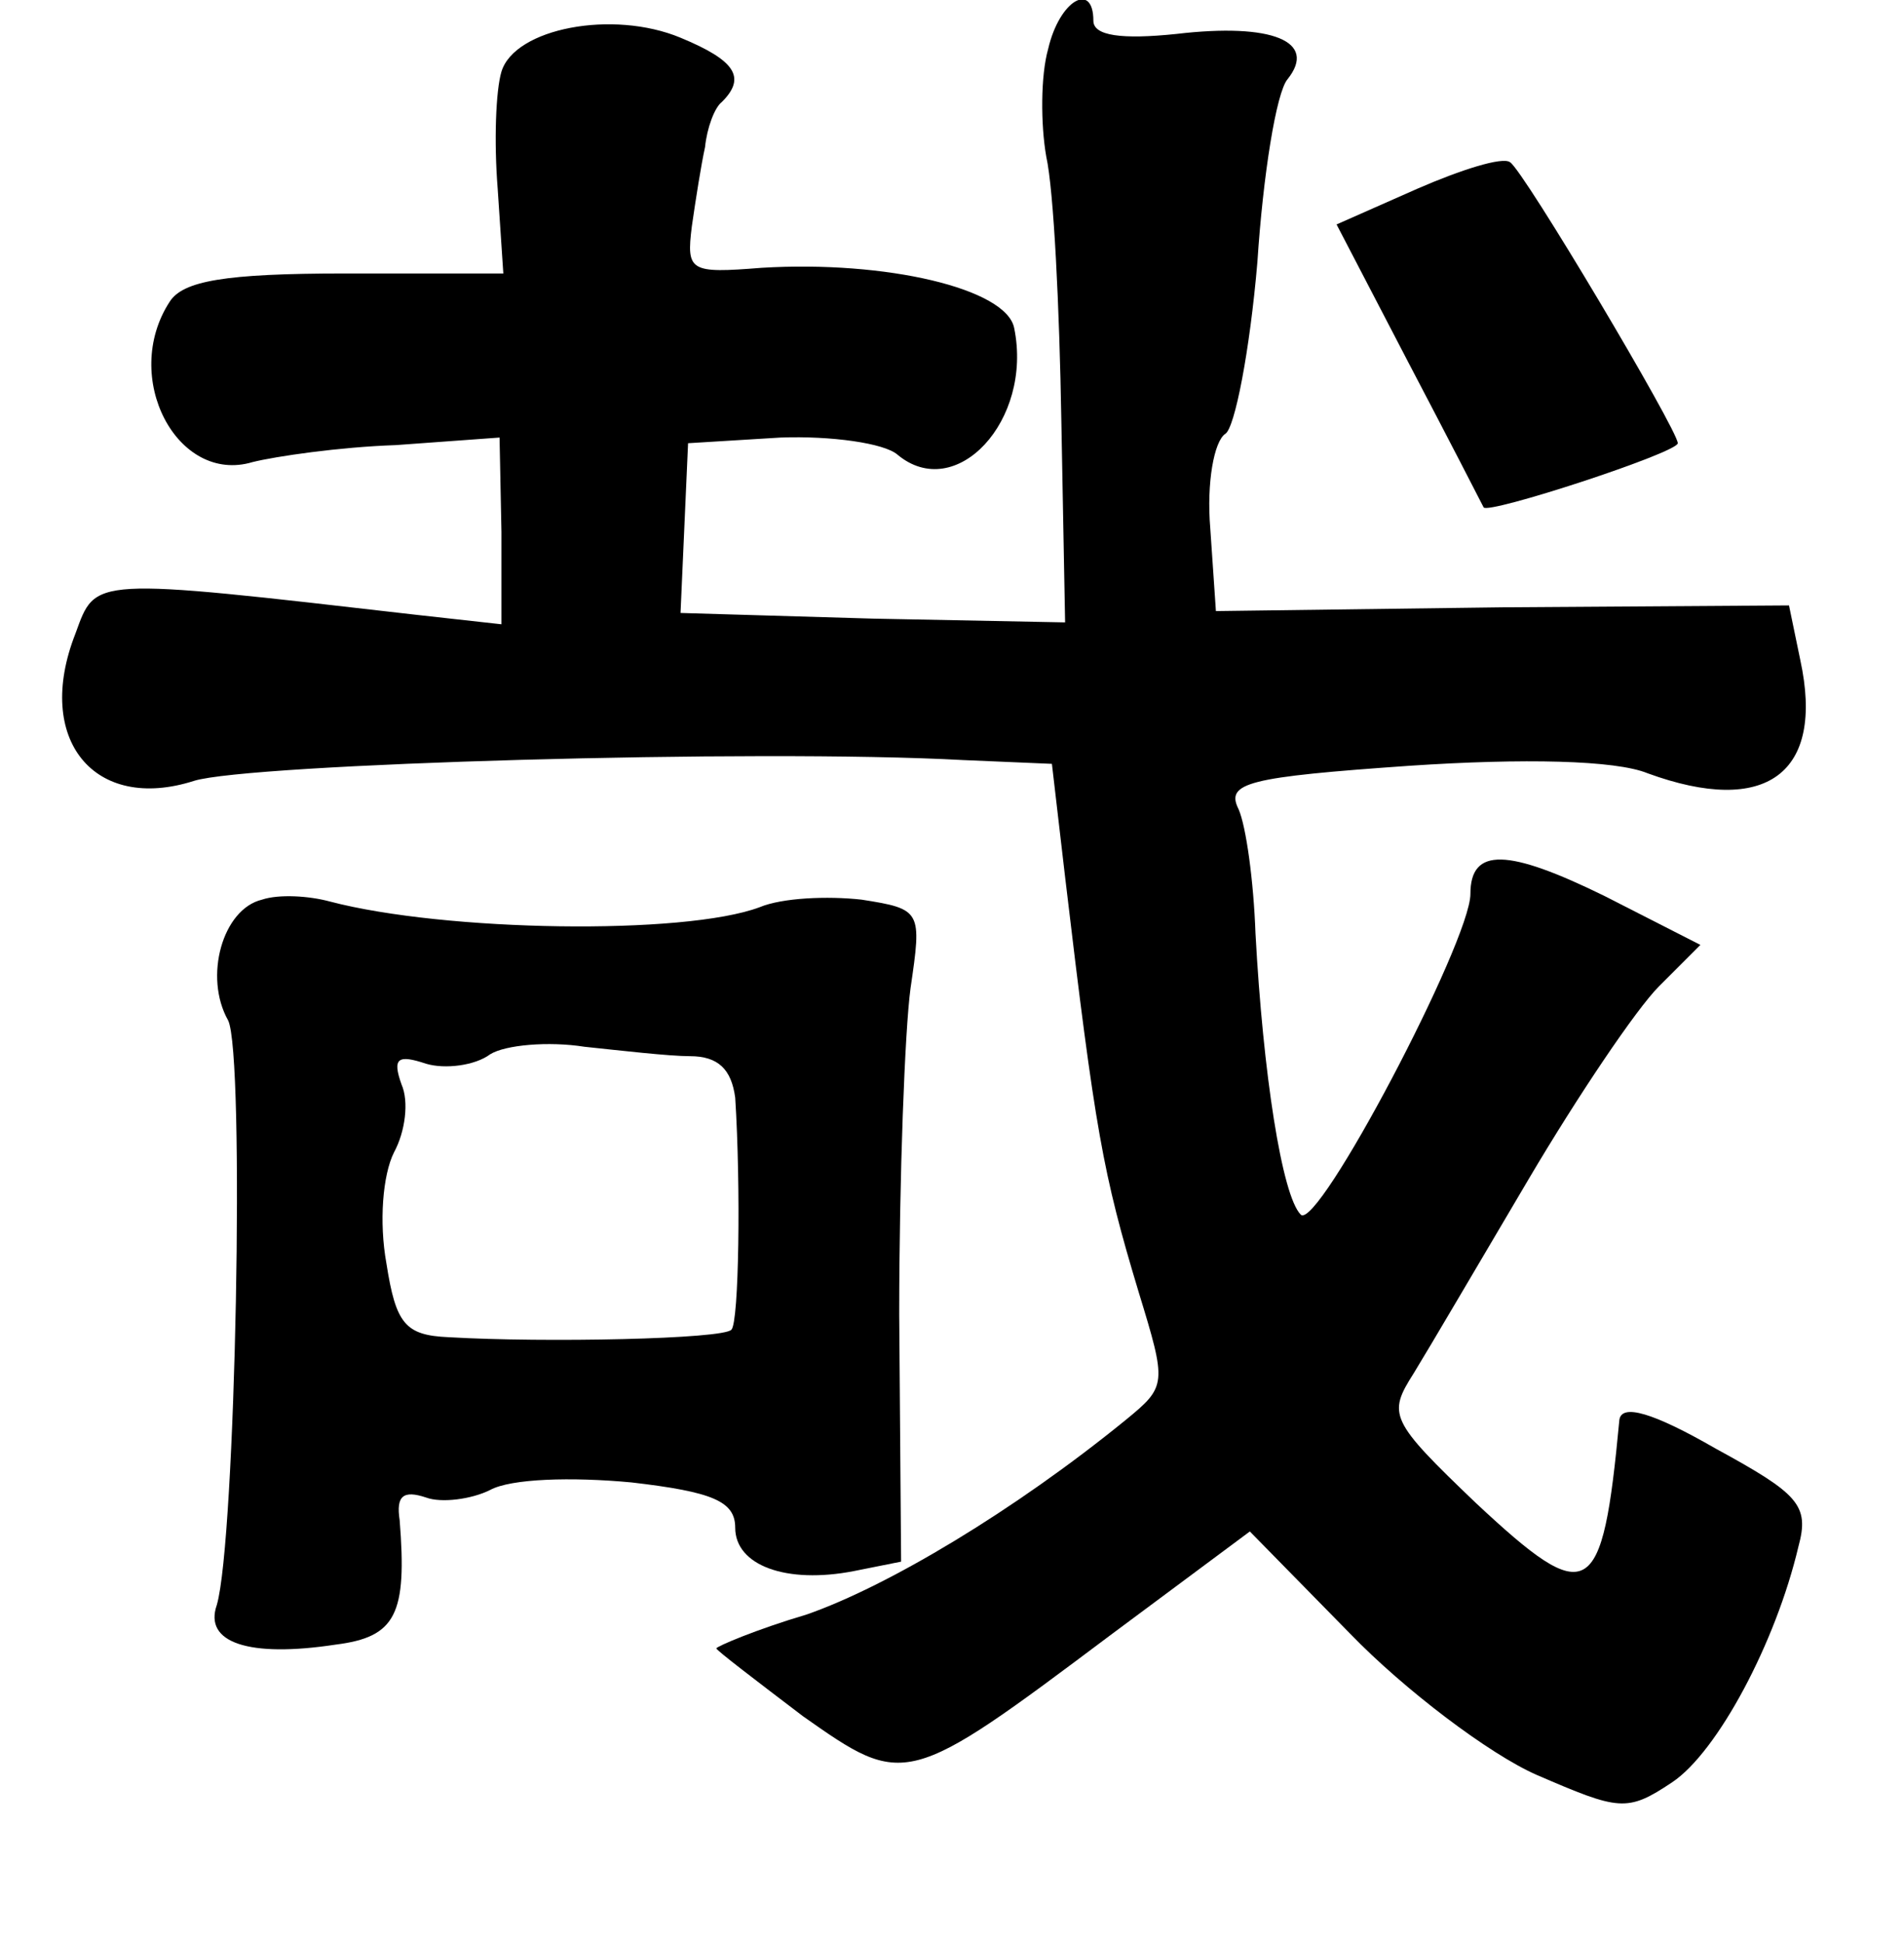 <?xml version="1.0" standalone="no"?>
<!DOCTYPE svg PUBLIC "-//W3C//DTD SVG 20010904//EN"
 "http://www.w3.org/TR/2001/REC-SVG-20010904/DTD/svg10.dtd">
<svg version="1.0" xmlns="http://www.w3.org/2000/svg"
 width="101pt" height="103pt" viewBox="0 0 101 103"
 preserveAspectRatio="xMidYMid meet">
<g transform="translate(0,103) scale(0.1,-0.1)"
fill="#000000" stroke="none">
<path d="M556 1004 c-4 -14 -4 -40 -1 -57 4 -18 7 -80 8 -140 l2 -107 -102 2
-102 3 2 45 2 45 49 3 c27 1 55 -3 62 -9 31 -26 72 18 62 67 -4 21 -68 36
-134 32 -38 -3 -40 -2 -37 22 2 14 5 33 7 42 1 10 5 21 9 24 13 13 7 22 -22
34 -36 15 -88 5 -95 -18 -3 -10 -4 -37 -2 -62 l3 -45 -84 0 c-64 0 -86 -4 -93
-15 -26 -40 4 -97 44 -85 12 3 46 8 76 9 l55 4 1 -50 0 -49 -45 5 c-174 20
-170 20 -181 -10 -22 -56 10 -95 63 -78 29 9 298 17 408 11 l47 -2 7 -60 c16
-135 20 -157 39 -220 15 -49 15 -50 -7 -68 -59 -48 -126 -88 -169 -103 -27 -8
-48 -17 -48 -18 0 -1 21 -17 46 -36 54 -38 55 -38 163 43 l74 55 53 -54 c29
-30 74 -64 99 -75 44 -19 48 -20 72 -4 24 16 55 74 67 125 6 22 0 28 -44 52
-33 19 -50 24 -51 15 -9 -96 -16 -100 -76 -44 -46 44 -47 47 -33 69 8 13 35
59 61 103 26 44 57 90 69 102 l22 22 -51 26 c-51 25 -71 26 -71 1 0 -25 -81
-179 -90 -170 -10 10 -20 75 -24 149 -1 28 -5 57 -9 66 -7 14 5 17 91 23 60 4
109 3 126 -4 63 -23 94 0 81 60 l-6 29 -152 -1 -152 -2 -3 44 c-2 24 2 46 8
50 5 3 13 44 17 91 3 46 10 90 16 97 16 20 -8 30 -59 24 -29 -3 -44 -1 -44 7
0 21 -18 11 -24 -15z"/>
<path d="M752 930 l-43 -19 38 -73 c21 -40 39 -75 40 -77 2 -4 103 29 103 34
0 7 -82 145 -89 149 -4 3 -26 -4 -49 -14z"/>
<path d="M139 553 c-21 -5 -31 -41 -18 -64 9 -18 4 -276 -6 -310 -7 -20 17
-28 63 -21 32 4 38 16 34 66 -2 13 2 16 14 12 8 -3 24 -1 34 4 11 6 43 7 75 4
43 -5 55 -10 55 -24 0 -20 27 -30 63 -23 l25 5 -1 131 c0 73 3 151 6 173 6 41
6 42 -26 47 -18 2 -42 1 -54 -4 -40 -15 -167 -13 -228 3 -11 3 -27 4 -36 1z
m227 -83 c15 0 22 -7 24 -22 3 -47 2 -119 -2 -123 -4 -5 -99 -7 -150 -4 -23 1
-28 7 -33 39 -4 22 -2 47 4 59 6 11 8 27 4 36 -5 14 -2 16 13 11 10 -3 26 -1
34 5 8 5 31 7 50 4 19 -2 45 -5 56 -5z"/>
</g>
</svg>

